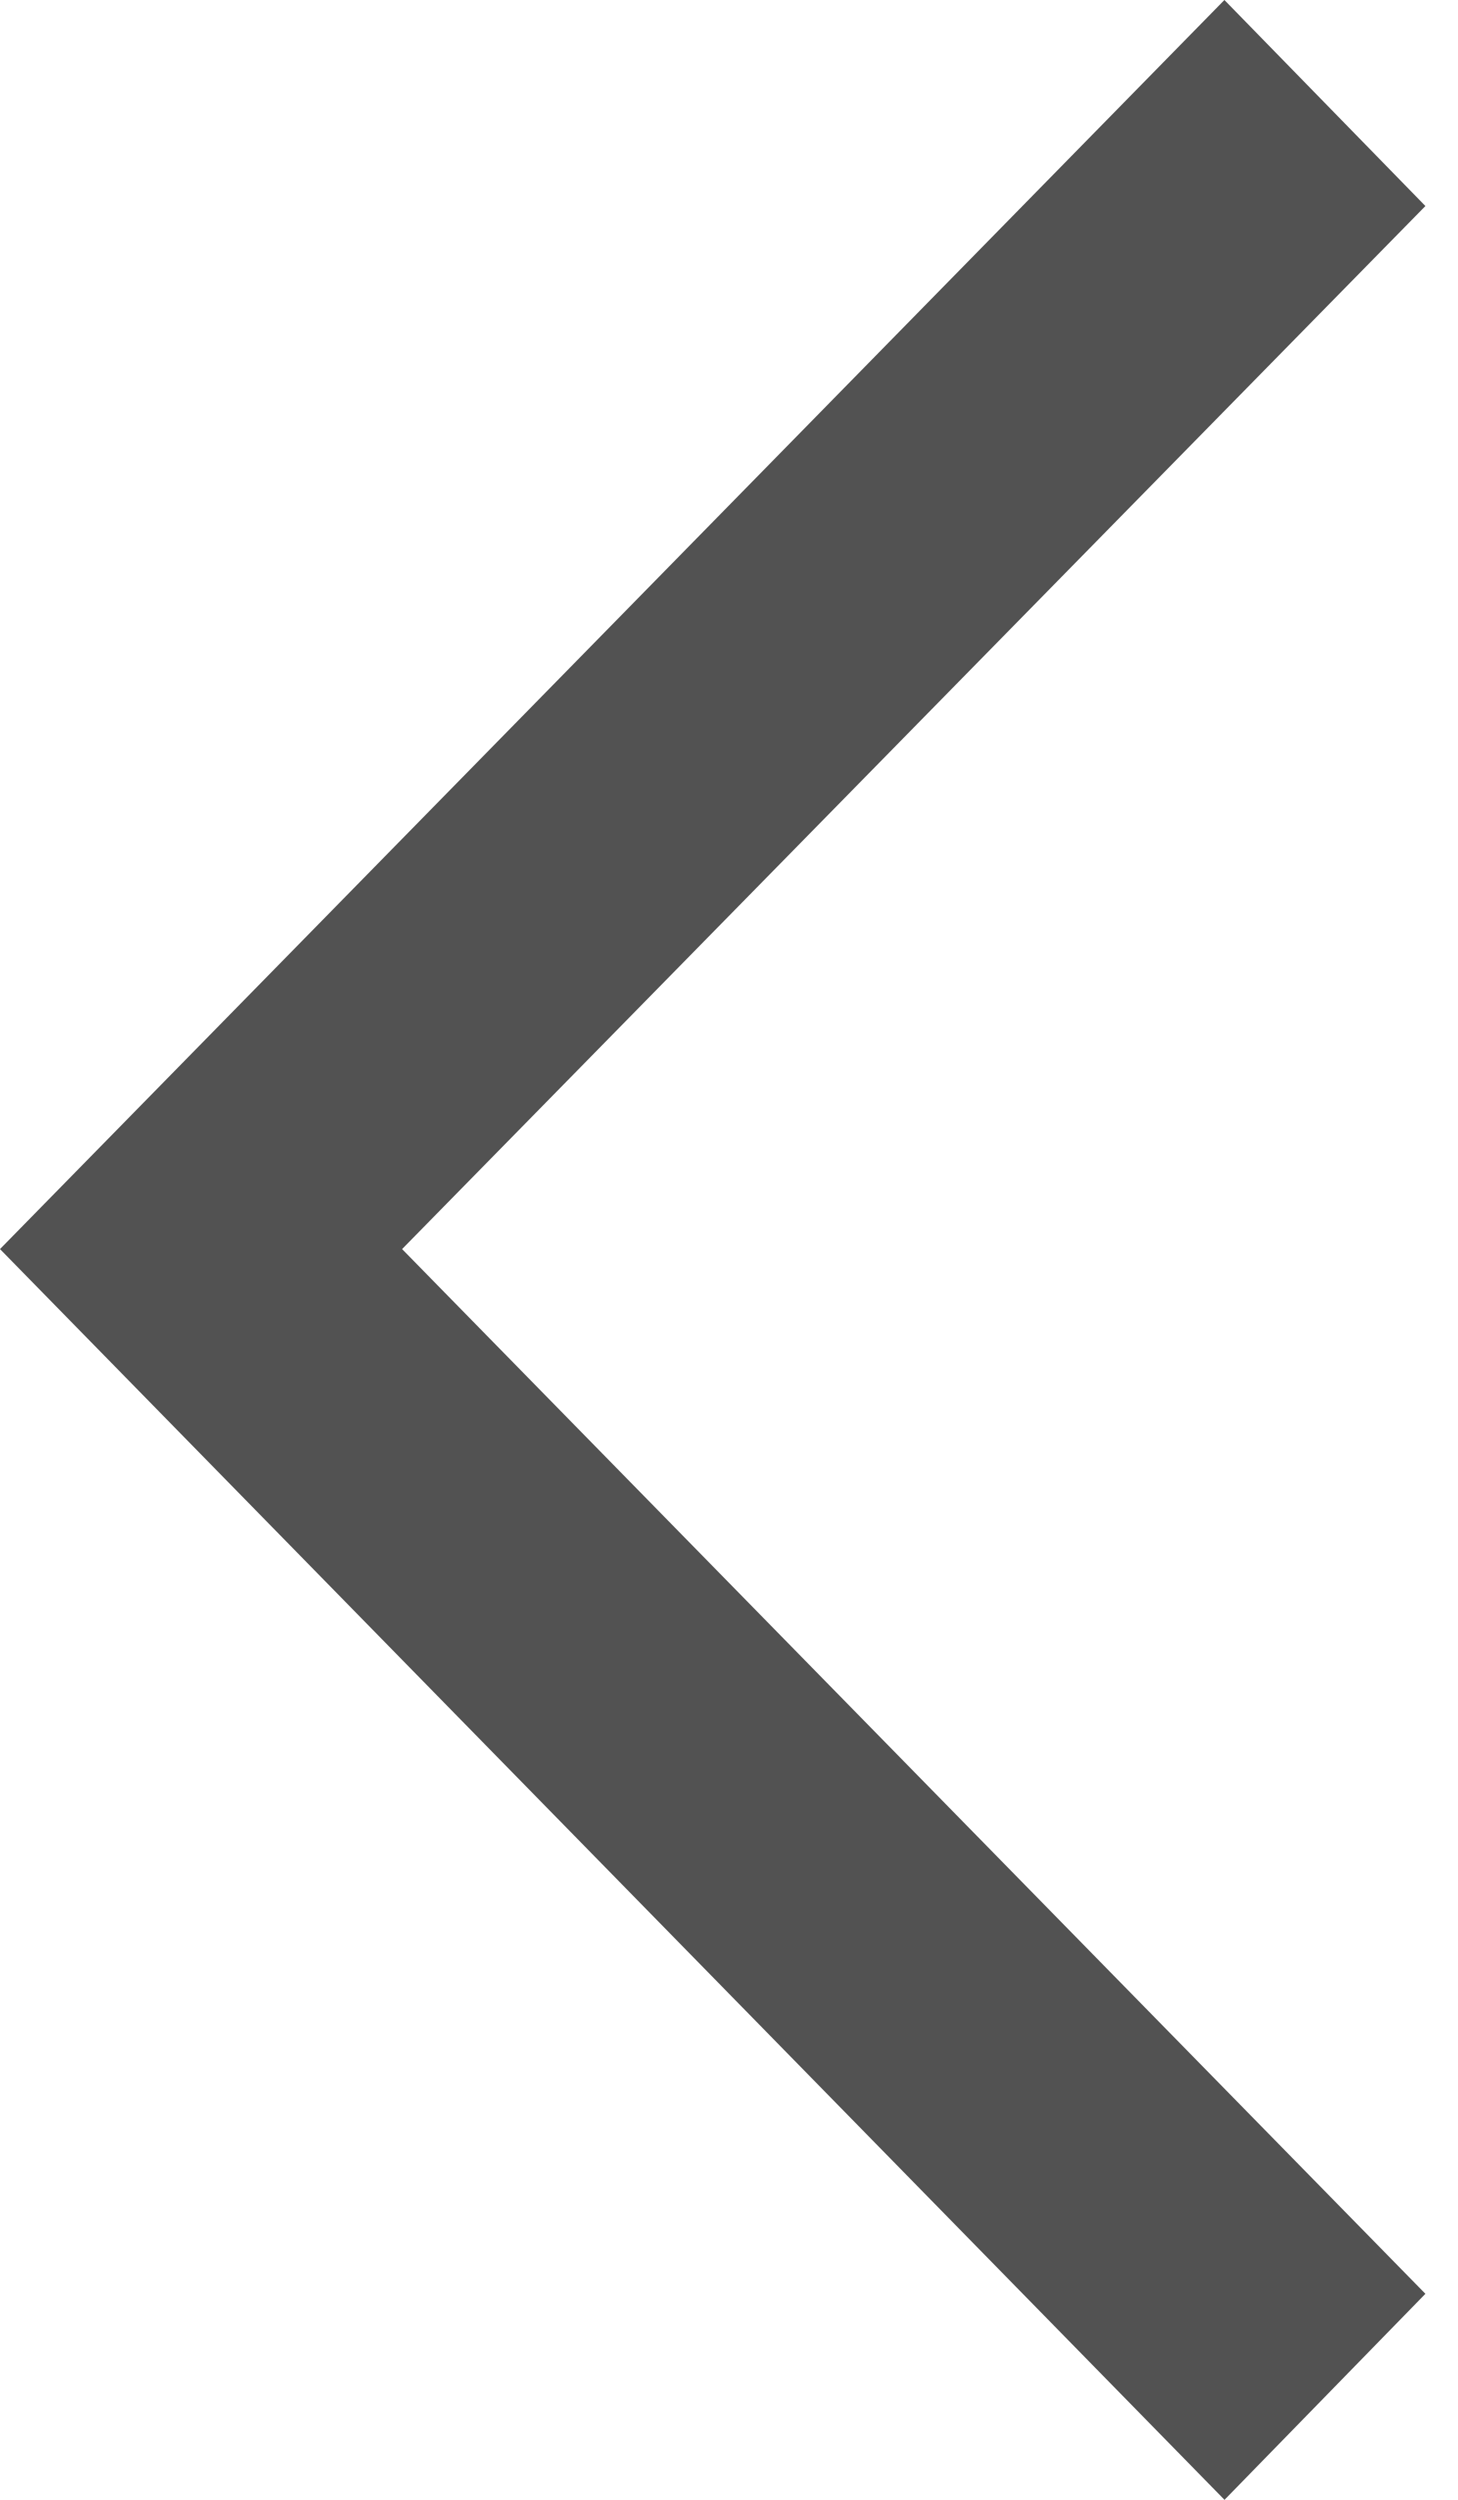 <svg width="14" height="24" fill="none" xmlns="http://www.w3.org/2000/svg"><g clip-path="url(#clip0_340_1109)"><path d="M0 11.992L11.757 0l1.93 1.978-9.826 10.014 9.826 10.03L11.758 24 0 11.992z" fill="#525252"/></g><defs><clipPath id="clip0_340_1109"><path fill="#fff" transform="matrix(-1 0 0 1 13.688 0)" d="M0 0h13.687v24H0z"/></clipPath></defs></svg>